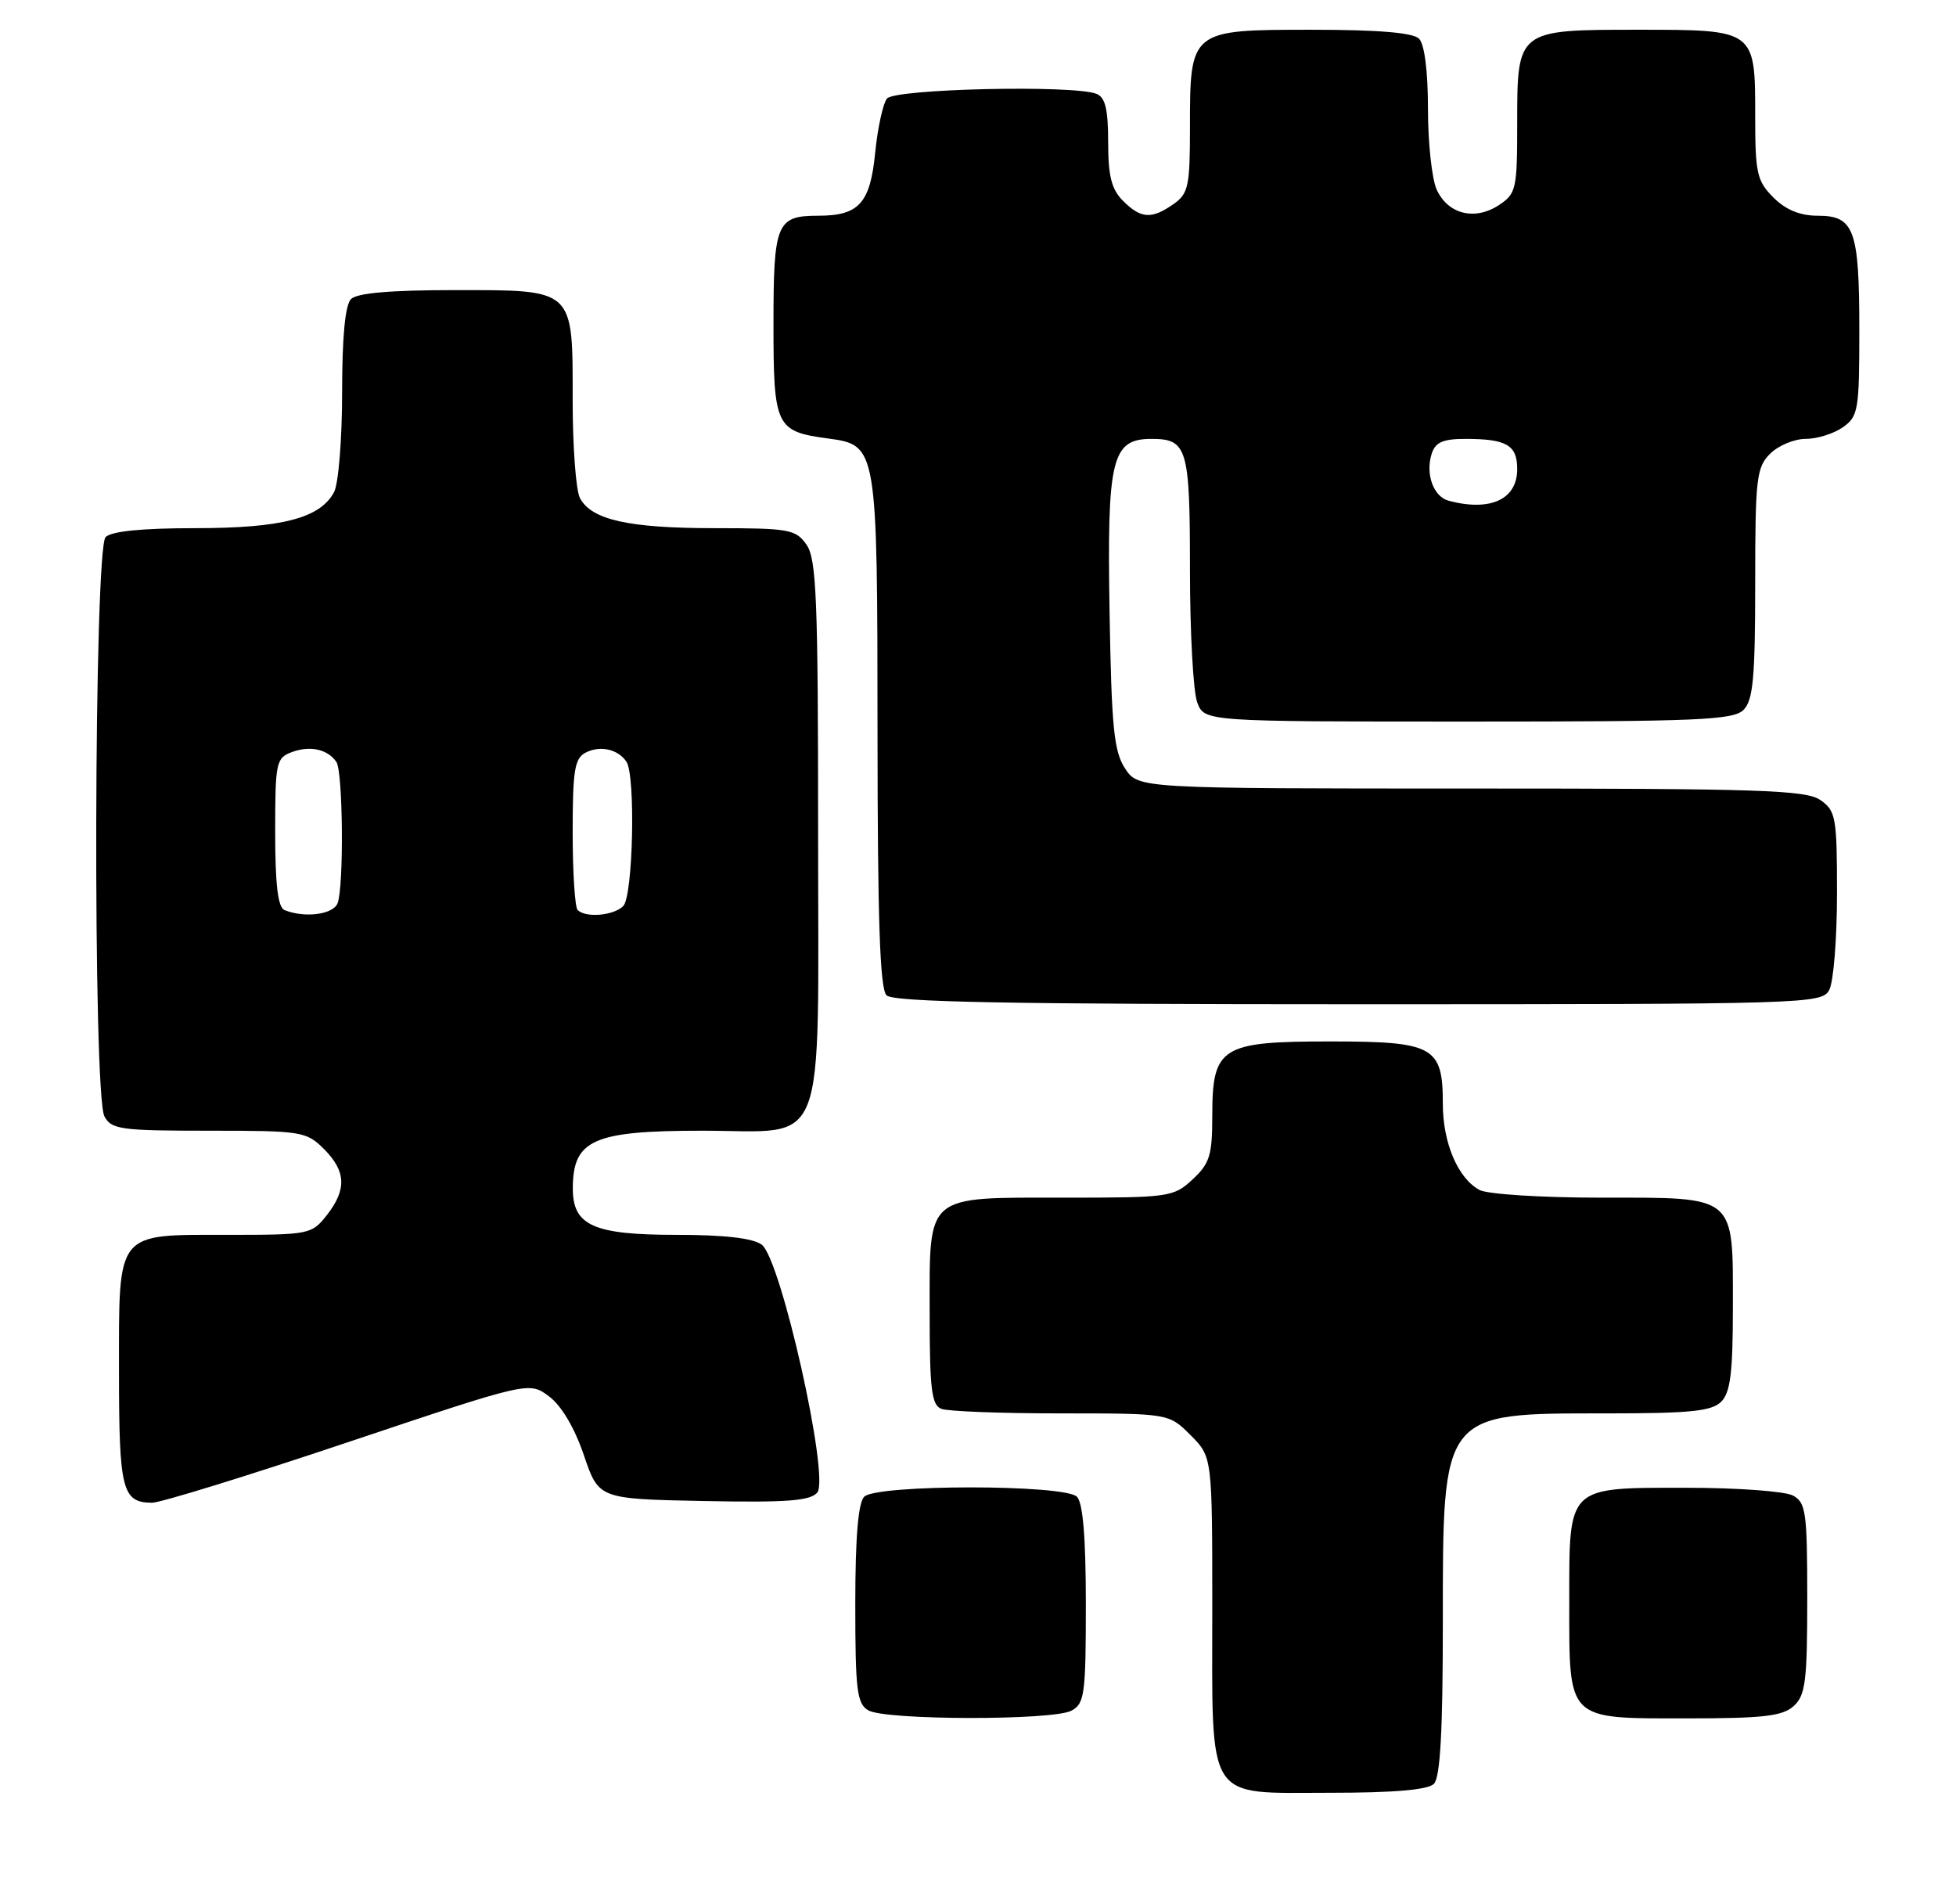 <?xml version="1.0" encoding="UTF-8" standalone="no"?>
<!DOCTYPE svg PUBLIC "-//W3C//DTD SVG 1.1//EN" "http://www.w3.org/Graphics/SVG/1.1/DTD/svg11.dtd" >
<svg xmlns="http://www.w3.org/2000/svg" xmlns:xlink="http://www.w3.org/1999/xlink" version="1.1" viewBox="0 0 263 256">
 <g >
 <path fill="currentColor"
d=" M 192.80 239.80 C 193.65 238.95 194.00 232.74 194.00 218.25 C 194.00 189.67 193.74 190.00 215.98 190.00 C 227.26 190.00 230.15 189.71 231.43 188.43 C 232.67 187.19 233.00 184.51 233.00 175.76 C 233.00 160.50 233.60 161.00 215.28 161.00 C 207.31 161.00 200.01 160.54 198.94 159.97 C 196.03 158.41 194.00 153.64 194.00 148.38 C 194.00 140.67 192.79 140.00 178.85 140.00 C 164.14 140.00 163.00 140.72 163.00 150.05 C 163.00 155.30 162.65 156.42 160.35 158.55 C 157.80 160.92 157.21 161.00 143.18 161.00 C 124.23 161.00 125.00 160.35 125.00 176.55 C 125.00 186.78 125.26 188.89 126.58 189.39 C 127.45 189.73 134.69 190.00 142.66 190.00 C 157.15 190.00 157.15 190.00 160.08 192.92 C 163.00 195.85 163.00 195.85 163.00 216.20 C 163.00 242.62 161.96 241.00 178.86 241.00 C 187.43 241.00 191.99 240.61 192.80 239.80 Z  M 144.07 229.96 C 145.83 229.02 146.00 227.76 146.00 215.66 C 146.00 206.68 145.61 202.01 144.80 201.20 C 143.13 199.53 117.87 199.53 116.20 201.20 C 115.39 202.01 115.00 206.68 115.00 215.65 C 115.00 227.21 115.22 229.03 116.75 229.92 C 119.05 231.26 141.58 231.30 144.07 229.96 Z  M 241.17 229.35 C 242.76 227.91 243.00 226.02 243.00 214.88 C 243.00 203.24 242.82 201.98 241.07 201.04 C 240.00 200.47 233.62 200.00 226.89 200.00 C 210.60 200.00 211.00 199.61 211.00 215.33 C 211.00 231.43 210.56 231.00 226.83 231.00 C 237.07 231.00 239.67 230.70 241.17 229.35 Z  M 46.82 193.86 C 71.14 185.71 71.14 185.71 73.82 187.71 C 75.49 188.96 77.25 191.93 78.50 195.60 C 80.50 201.50 80.50 201.50 94.61 201.78 C 105.81 202.00 108.95 201.76 109.89 200.64 C 111.58 198.60 104.99 169.20 102.42 167.32 C 101.23 166.44 97.39 166.00 91.03 166.00 C 79.75 166.00 76.99 164.76 77.02 159.69 C 77.05 153.21 79.78 152.00 94.43 152.00 C 111.47 152.00 110.00 155.80 110.00 111.72 C 110.00 80.51 109.78 75.13 108.44 73.22 C 107.00 71.16 106.11 71.00 96.09 71.00 C 84.54 71.00 79.54 69.89 77.98 66.96 C 77.44 65.95 77.00 60.07 77.00 53.89 C 77.00 38.67 77.36 39.00 61.05 39.00 C 52.54 39.00 48.01 39.39 47.20 40.20 C 46.41 40.99 46.00 45.26 46.00 52.77 C 46.00 59.02 45.51 65.04 44.92 66.15 C 43.04 69.67 37.90 71.00 26.23 71.00 C 19.14 71.00 14.99 71.41 14.20 72.20 C 12.63 73.77 12.47 147.15 14.04 150.07 C 14.98 151.83 16.24 152.00 28.08 152.00 C 40.56 152.00 41.19 152.10 43.55 154.45 C 46.54 157.45 46.65 159.90 43.93 163.37 C 41.91 165.93 41.56 166.00 30.76 166.00 C 15.44 166.00 16.00 165.29 16.00 184.45 C 16.00 200.31 16.43 201.99 20.45 202.01 C 21.58 202.01 33.44 198.35 46.82 193.86 Z  M 245.96 133.07 C 246.53 132.00 247.00 126.18 247.00 120.12 C 247.00 109.88 246.85 109.01 244.78 107.56 C 242.85 106.20 236.69 106.00 197.80 106.00 C 153.05 106.00 153.05 106.00 151.27 103.30 C 149.77 101.01 149.45 97.78 149.19 82.22 C 148.84 61.64 149.48 59.00 154.82 59.00 C 159.65 59.00 160.00 60.19 160.00 76.63 C 160.00 85.01 160.44 93.02 160.98 94.43 C 161.95 97.00 161.95 97.00 197.40 97.00 C 228.30 97.00 233.06 96.80 234.43 95.43 C 235.72 94.14 236.00 91.12 236.00 78.43 C 236.00 64.33 236.17 62.83 238.00 61.00 C 239.10 59.90 241.25 59.00 242.78 59.00 C 244.31 59.00 246.56 58.30 247.78 57.44 C 249.86 55.99 250.00 55.14 250.00 44.38 C 250.00 30.87 249.32 29.00 244.42 29.00 C 242.03 29.00 240.13 28.22 238.45 26.55 C 236.23 24.33 236.00 23.28 236.00 15.62 C 236.00 3.97 236.04 4.00 220.26 4.00 C 203.96 4.00 204.00 3.97 204.00 16.63 C 204.00 25.46 203.87 26.04 201.51 27.59 C 198.28 29.70 194.68 28.79 193.17 25.48 C 192.53 24.06 192.00 19.19 192.00 14.65 C 192.00 9.57 191.54 5.94 190.80 5.20 C 189.99 4.39 185.32 4.00 176.36 4.00 C 160.02 4.00 160.00 4.02 160.00 17.17 C 160.00 25.04 159.79 26.04 157.78 27.44 C 154.84 29.50 153.41 29.41 151.00 27.00 C 149.45 25.45 149.00 23.67 149.00 19.11 C 149.00 14.66 148.61 13.07 147.42 12.61 C 144.25 11.39 120.29 11.94 119.26 13.25 C 118.72 13.94 118.01 17.19 117.68 20.48 C 117.01 27.33 115.50 29.00 110.01 29.00 C 104.41 29.00 104.00 30.00 104.00 43.58 C 104.00 57.35 104.31 58.00 111.31 58.94 C 117.96 59.84 117.97 59.90 117.99 98.55 C 118.00 123.68 118.31 132.91 119.20 133.80 C 120.11 134.71 135.57 135.00 182.66 135.00 C 243.20 135.00 244.96 134.95 245.96 133.07 Z  M 38.25 122.34 C 37.37 121.98 37.00 118.91 37.00 111.88 C 37.00 102.48 37.12 101.89 39.25 101.10 C 41.69 100.19 44.07 100.72 45.23 102.43 C 46.12 103.72 46.25 119.19 45.39 121.42 C 44.81 122.94 40.97 123.44 38.25 122.34 Z  M 77.67 122.33 C 77.30 121.97 77.00 117.26 77.00 111.87 C 77.00 103.55 77.26 101.93 78.75 101.17 C 80.69 100.17 83.11 100.71 84.23 102.40 C 85.48 104.27 85.12 120.48 83.80 121.80 C 82.51 123.09 78.75 123.42 77.67 122.33 Z  M 194.80 67.32 C 192.74 66.78 191.63 63.73 192.50 61.00 C 192.99 59.46 194.01 59.00 196.99 59.00 C 202.59 59.00 204.00 59.82 204.00 63.07 C 204.00 67.13 200.40 68.80 194.80 67.32 Z "/>
</g>
</svg>